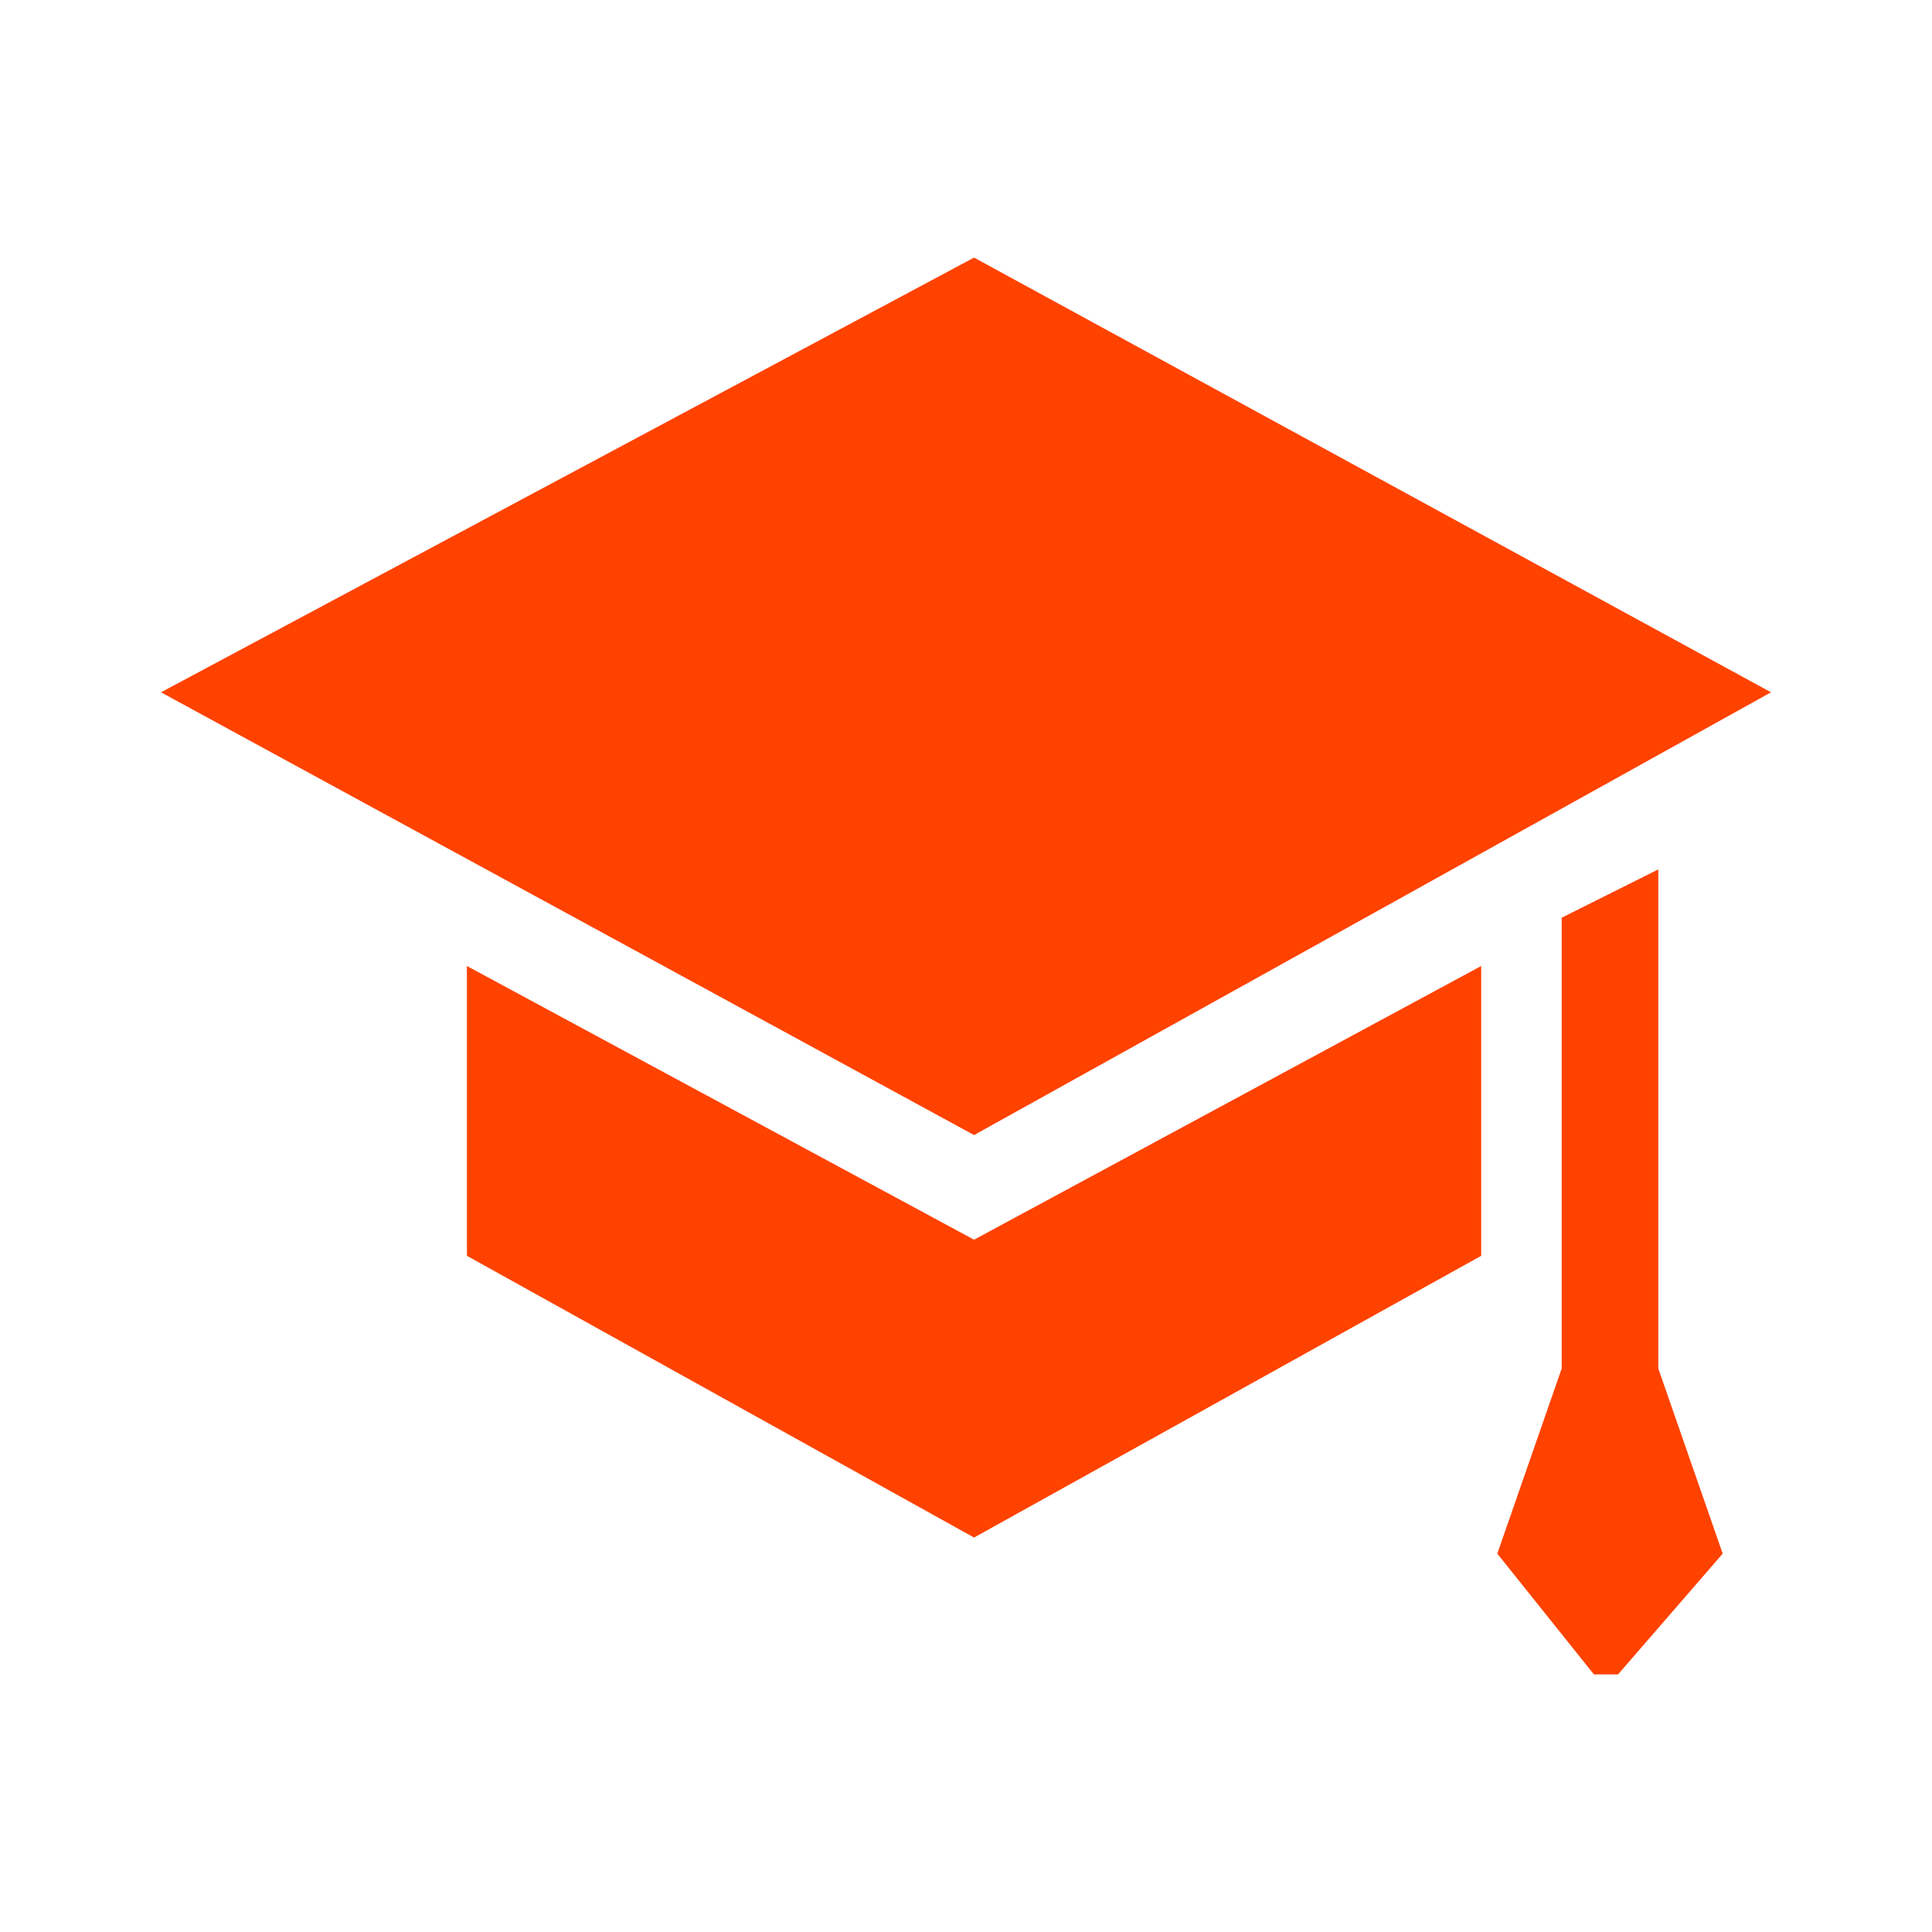 <?xml version="1.0" encoding="utf-8"?>
<!-- Generator: Adobe Illustrator 22.1.0, SVG Export Plug-In . SVG Version: 6.00 Build 0)  -->
<svg version="1.1" id="Layer_1" xmlns="http://www.w3.org/2000/svg" xmlns:xlink="http://www.w3.org/1999/xlink" x="0px" y="0px"
	 viewBox="0 0 24 24" width="24" height="24" style="enable-background:new 0 0 24 24;" xml:space="preserve">
<style type="text/css">
	.st0{fill:#FF4200;}
</style>
<polygon class="st0" points="20.6,17 20.6,10.8 19.4,11.4 19.4,17 18.6,19.3 19.8,20.8 20.1,20.8 21.4,19.3 "/>
<polygon class="st0" points="2,8.6 12.1,14.1 22,8.6 12.1,3.2 "/>
<polygon class="st0" points="12.1,19.1 18.4,15.6 18.4,12 12.1,15.4 5.8,12 5.8,15.6 "/>
</svg>
